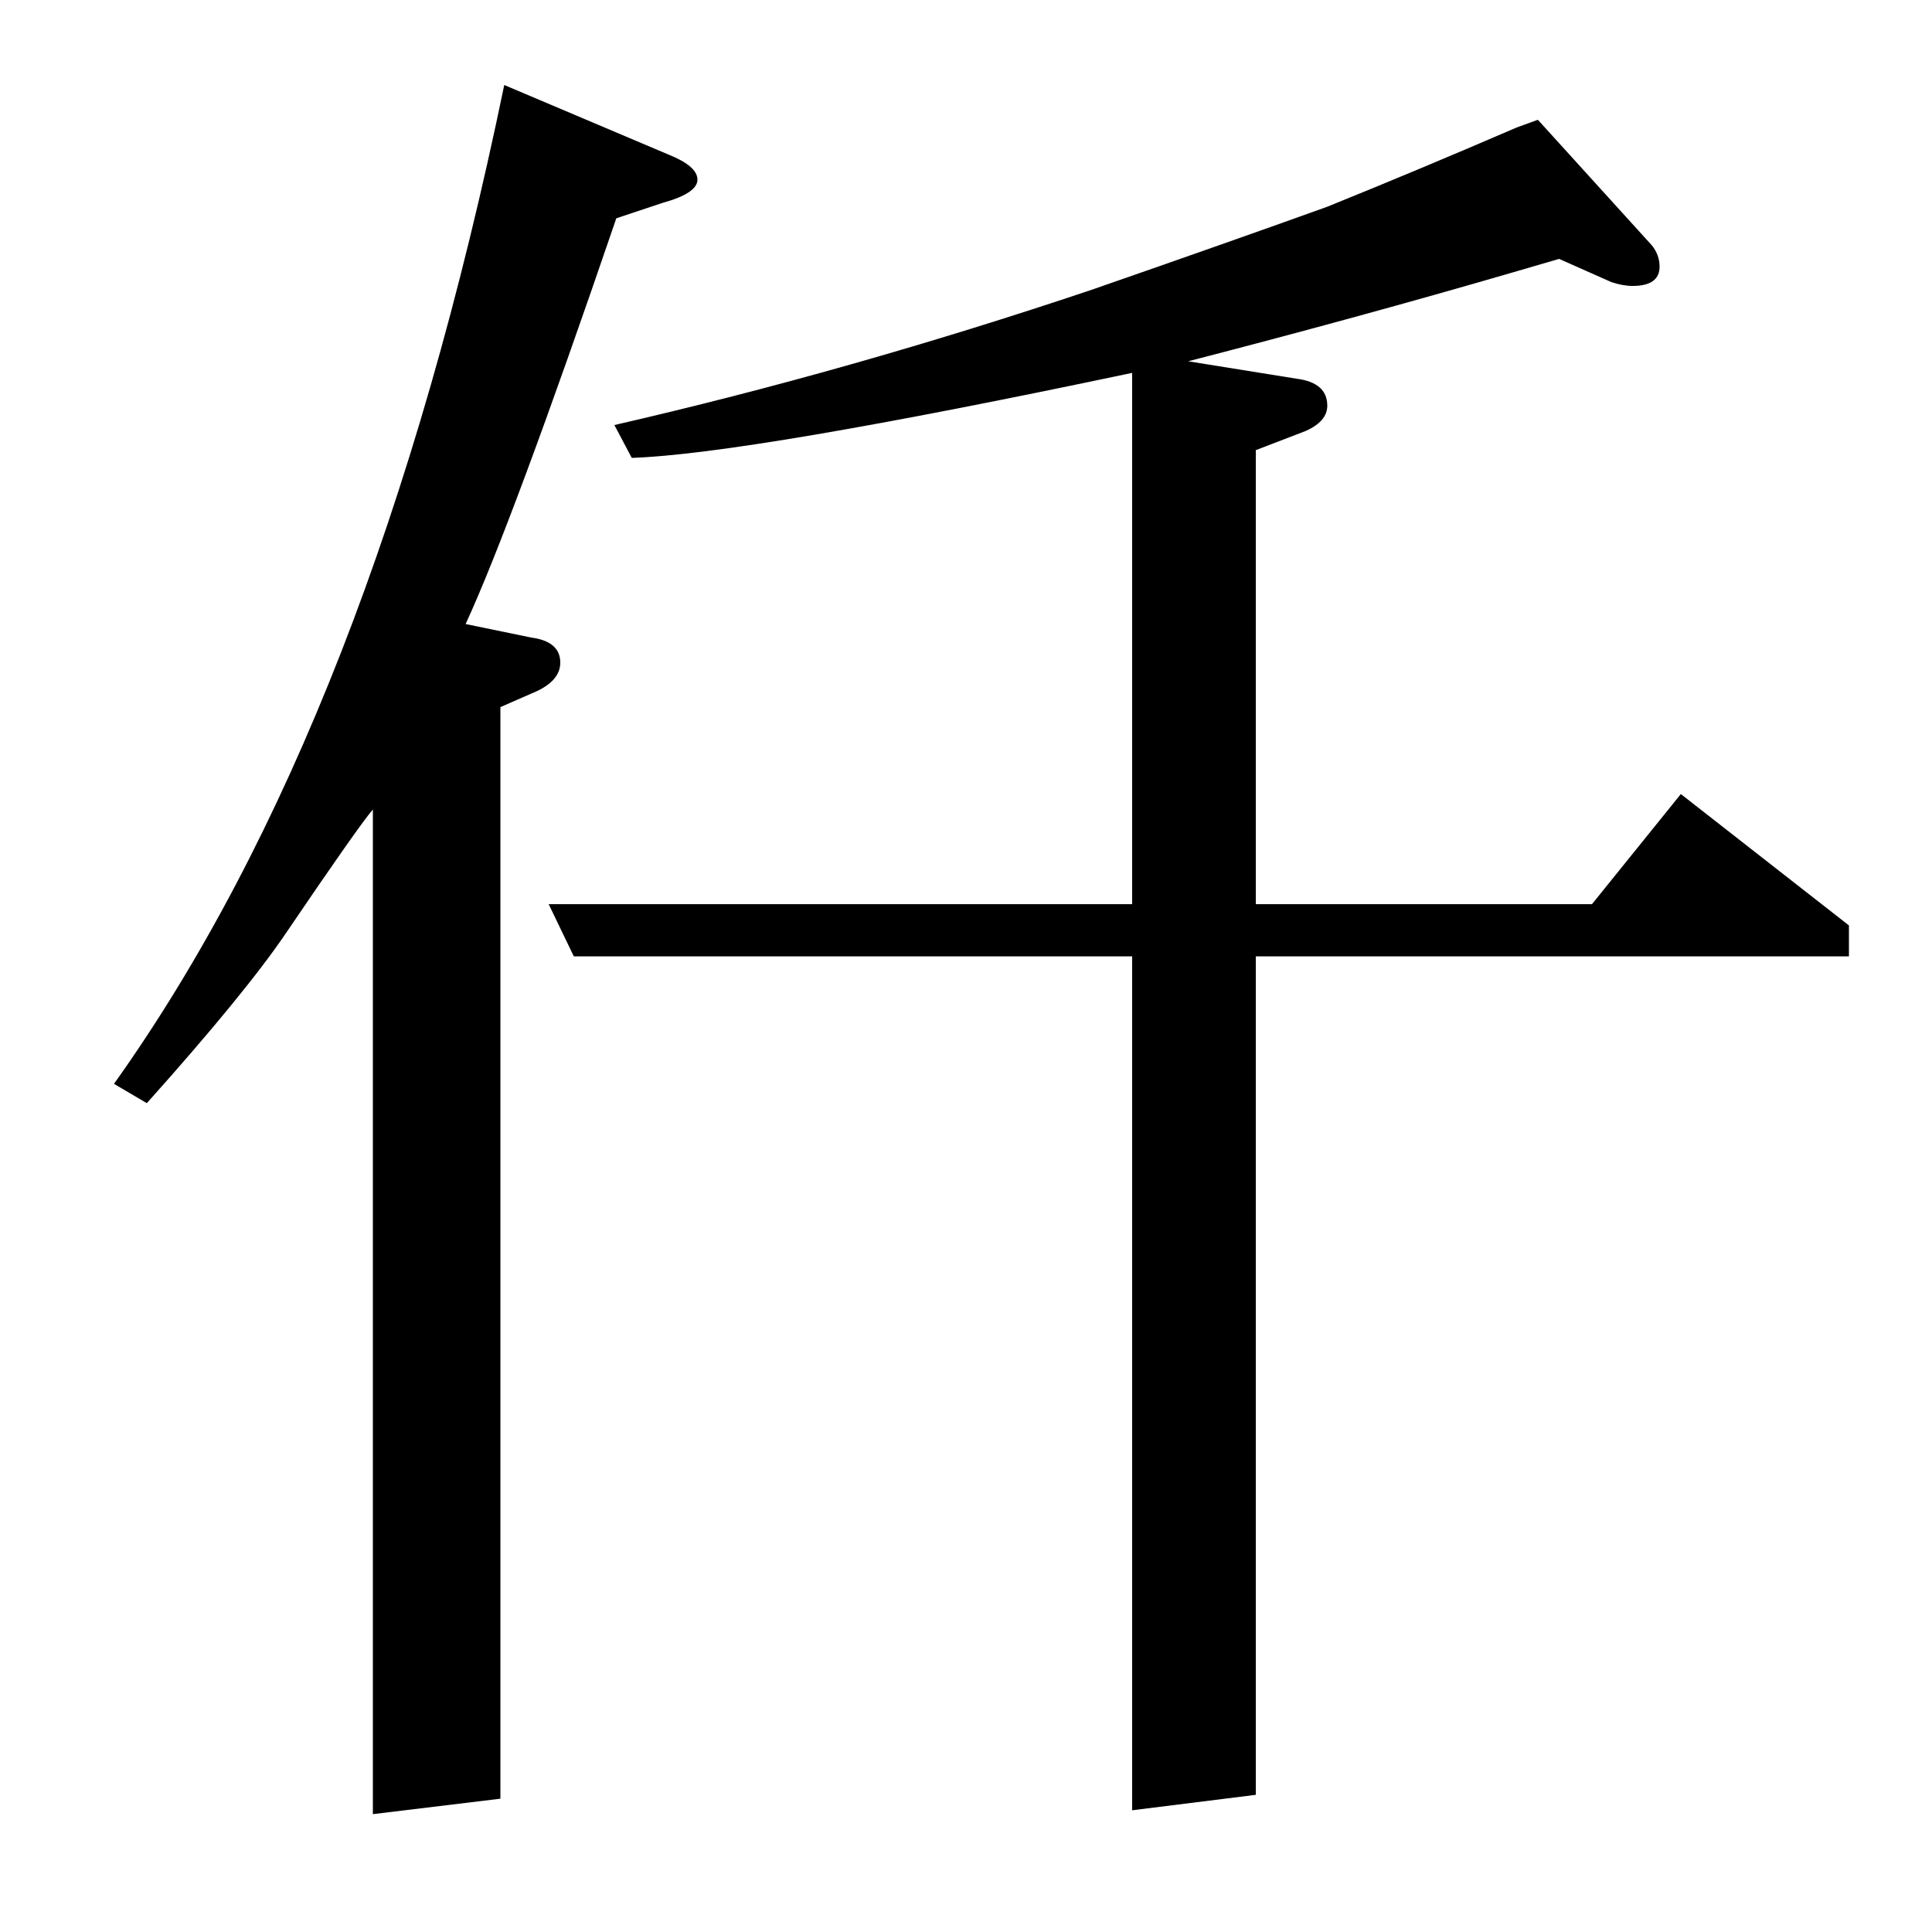 <?xml version="1.0" standalone="no"?>
<!DOCTYPE svg PUBLIC "-//W3C//DTD SVG 1.1//EN" "http://www.w3.org/Graphics/SVG/1.1/DTD/svg11.dtd" >
<svg xmlns="http://www.w3.org/2000/svg" xmlns:xlink="http://www.w3.org/1999/xlink" version="1.1" viewBox="0 -120 1000 1000">
  <g transform="matrix(1 0 0 -1 0 880)">
   <path fill="currentColor"
d="M59 439q134 188 202 517l85 -36q15 -6 15 -13t-18 -12l-24 -8q-54 -158 -78 -210l34 -7q15 -2 15 -13q0 -10 -15 -16l-16 -7v-565l-66 -8v520q-7 -8 -45 -64q-21 -31 -72 -88zM586 63v442h-289l-13 27h302v275q-199 -42 -259 -44l-9 17q122 28 247 70q72 25 122 43
q47 19 98 41l11 4l59 -65q4 -5 4 -11q0 -10 -14 -10q-5 0 -11 2l-27 12l-24 -7q-79 -23 -168 -46l56 -9q16 -2 16 -14q0 -8 -11 -13l-26 -10v-235h174l46 57l87 -68v-16h-307v-434z" />
  </g>

</svg>
